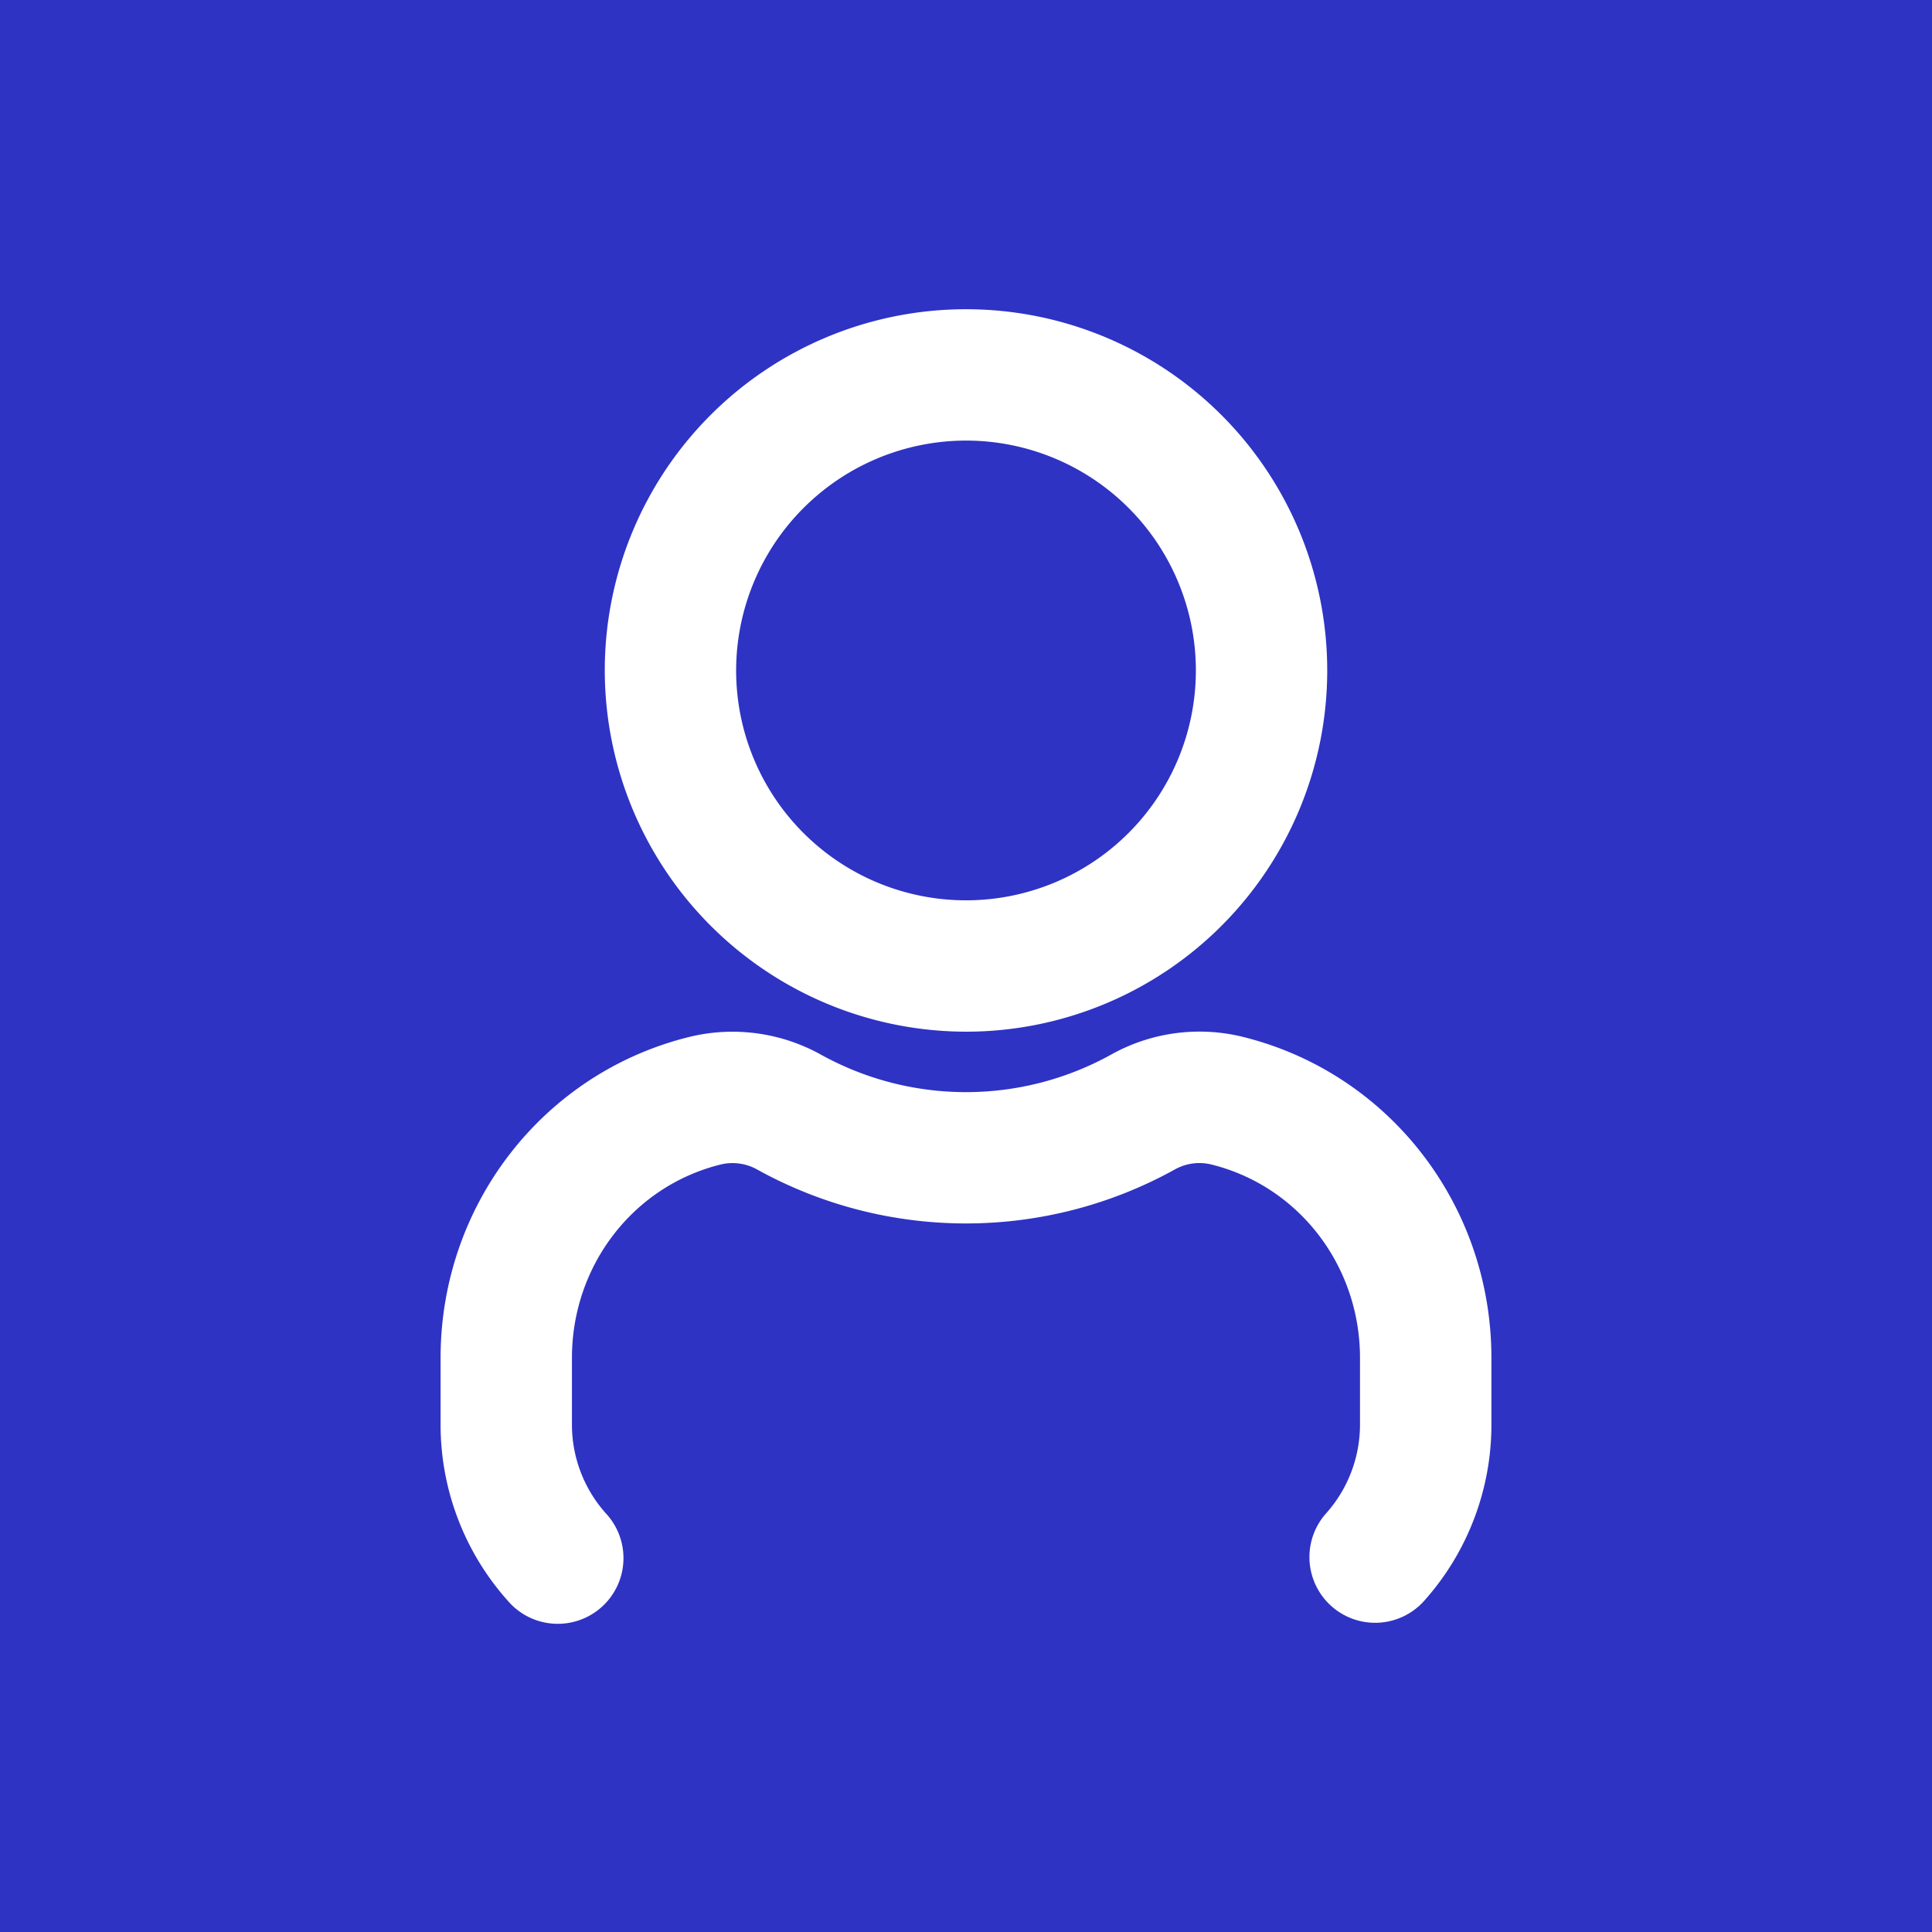 <svg xmlns="http://www.w3.org/2000/svg" xmlns:xlink="http://www.w3.org/1999/xlink" width="500" height="500"
  viewBox="0 0 500 500">
  <rect x="0" y="0" width="500" height="500" fill="#808080" stroke="none"/>
  <defs>
    <clipPath id="clip-Default_Profile">
      <rect width="500" height="500" />
    </clipPath>
  </defs>
  <g id="Default_Profile" data-name="Default Profile" clip-path="url(#clip-Default_Profile)">
    <rect width="500" height="500" fill="#2e33c4" />
    <path fill="white" id="user"
      d="M140.477,188.968A93.484,93.484,0,1,0,46.993,95.484,93.594,93.594,0,0,0,140.477,188.968Zm0-152.974a59.49,59.49,0,1,1-59.49,59.49A59.555,59.555,0,0,1,140.477,35.994Zm135.977,237.4v17.184a68.387,68.387,0,0,1-17.422,45.705,17,17,0,0,1-25.343-22.674,34.5,34.5,0,0,0,8.754-23.031V273.392c0-23.779-15.756-44.345-38.294-50.005a13,13,0,0,0-9.535,1.19,111.571,111.571,0,0,1-108.119.1,13.068,13.068,0,0,0-9.671-1.292c-22.589,5.66-38.328,26.227-38.328,50.005v17.184a34.464,34.464,0,0,0,8.754,23.031,17,17,0,1,1-25.325,22.674A68.388,68.388,0,0,1,4.5,290.576V273.392c0-39.382,26.329-73.512,64.029-82.98a47.1,47.1,0,0,1,34.657,4.64,77.478,77.478,0,0,0,74.753-.1,46.946,46.946,0,0,1,34.521-4.557C250.125,199.88,276.453,233.993,276.453,273.392Z"
      transform="translate(109.523 78.029)" />
  </g>
</svg>